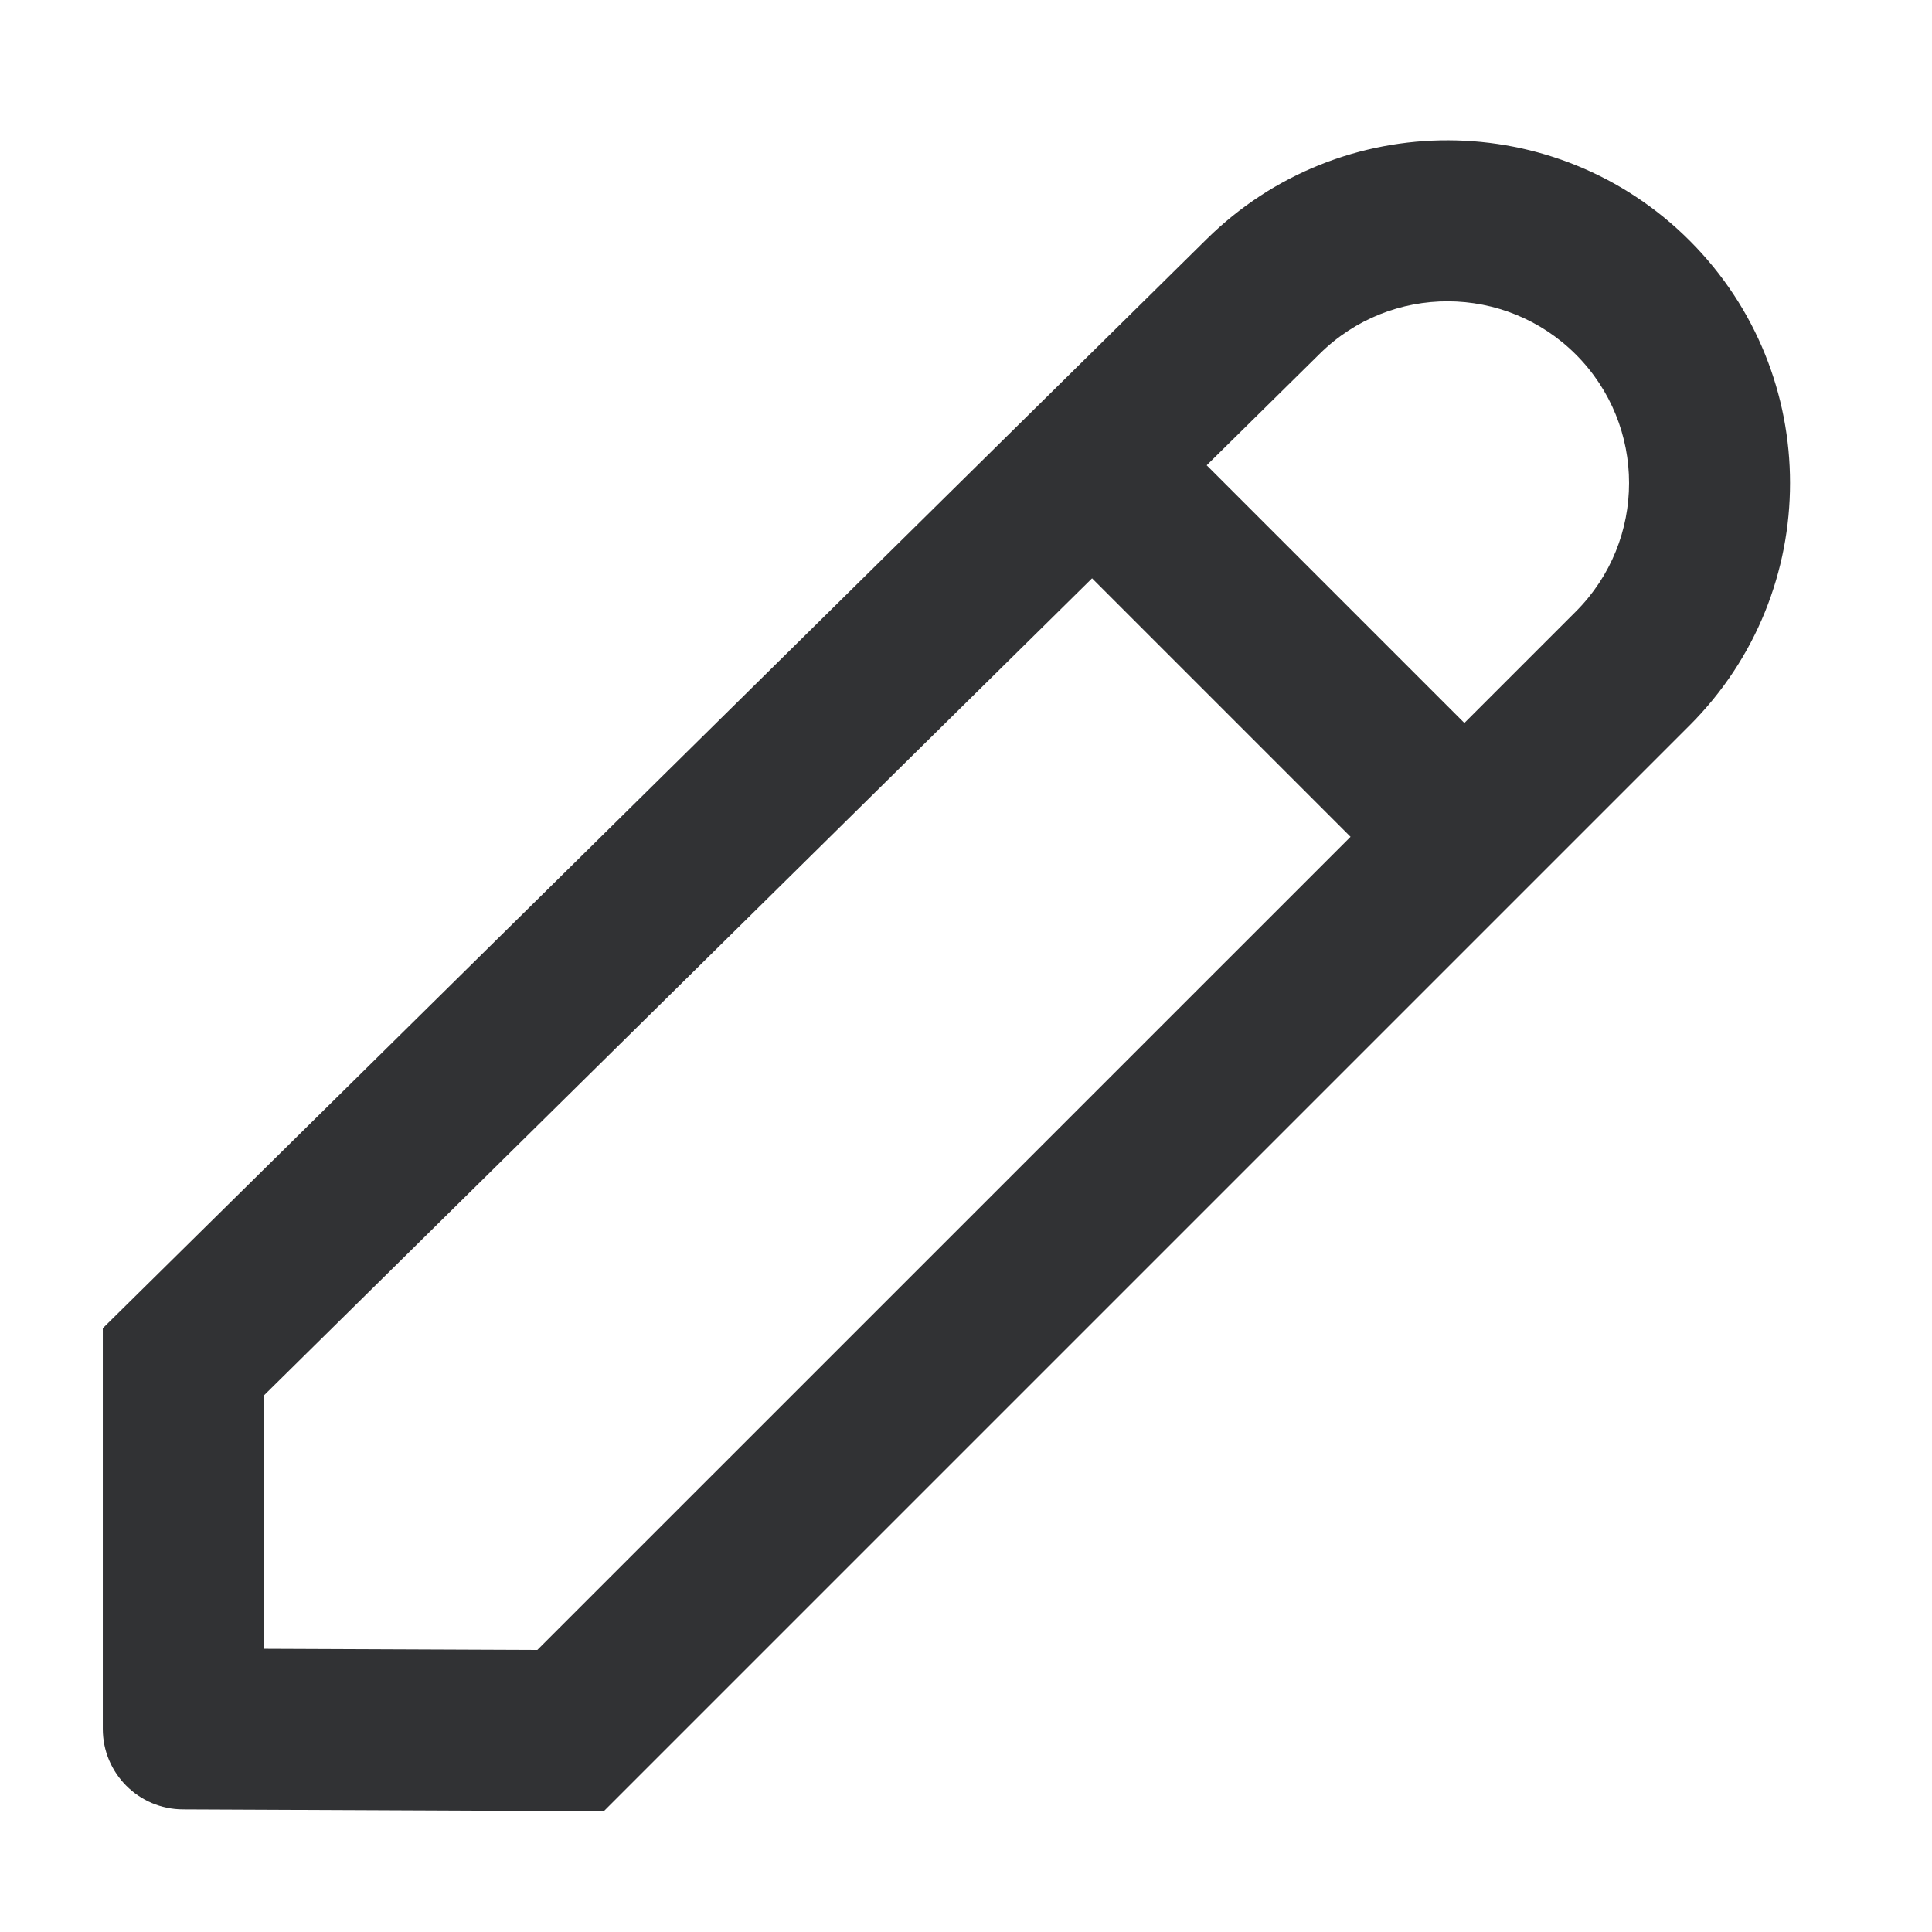 <svg width="24" height="24" viewBox="0 0 24 24" fill="none" xmlns="http://www.w3.org/2000/svg">
<path fill-rule="evenodd" clip-rule="evenodd" d="M16.777 10.395L6.675 20.496L3.277 20.482L3.277 17.336L13.566 7.184L16.777 10.395ZM18.191 8.981L19.576 7.596C20.457 6.715 20.457 5.286 19.576 4.404C18.699 3.527 17.278 3.522 16.395 4.394L14.99 5.78L18.191 8.981ZM20.99 9.01L7.5 22.5L2.273 22.477C1.722 22.475 1.277 22.028 1.277 21.477L1.277 16.5L14.99 2.97C16.656 1.326 19.335 1.335 20.99 2.99C22.652 4.652 22.652 7.348 20.99 9.01Z" fill="#313234"/>
</svg>
